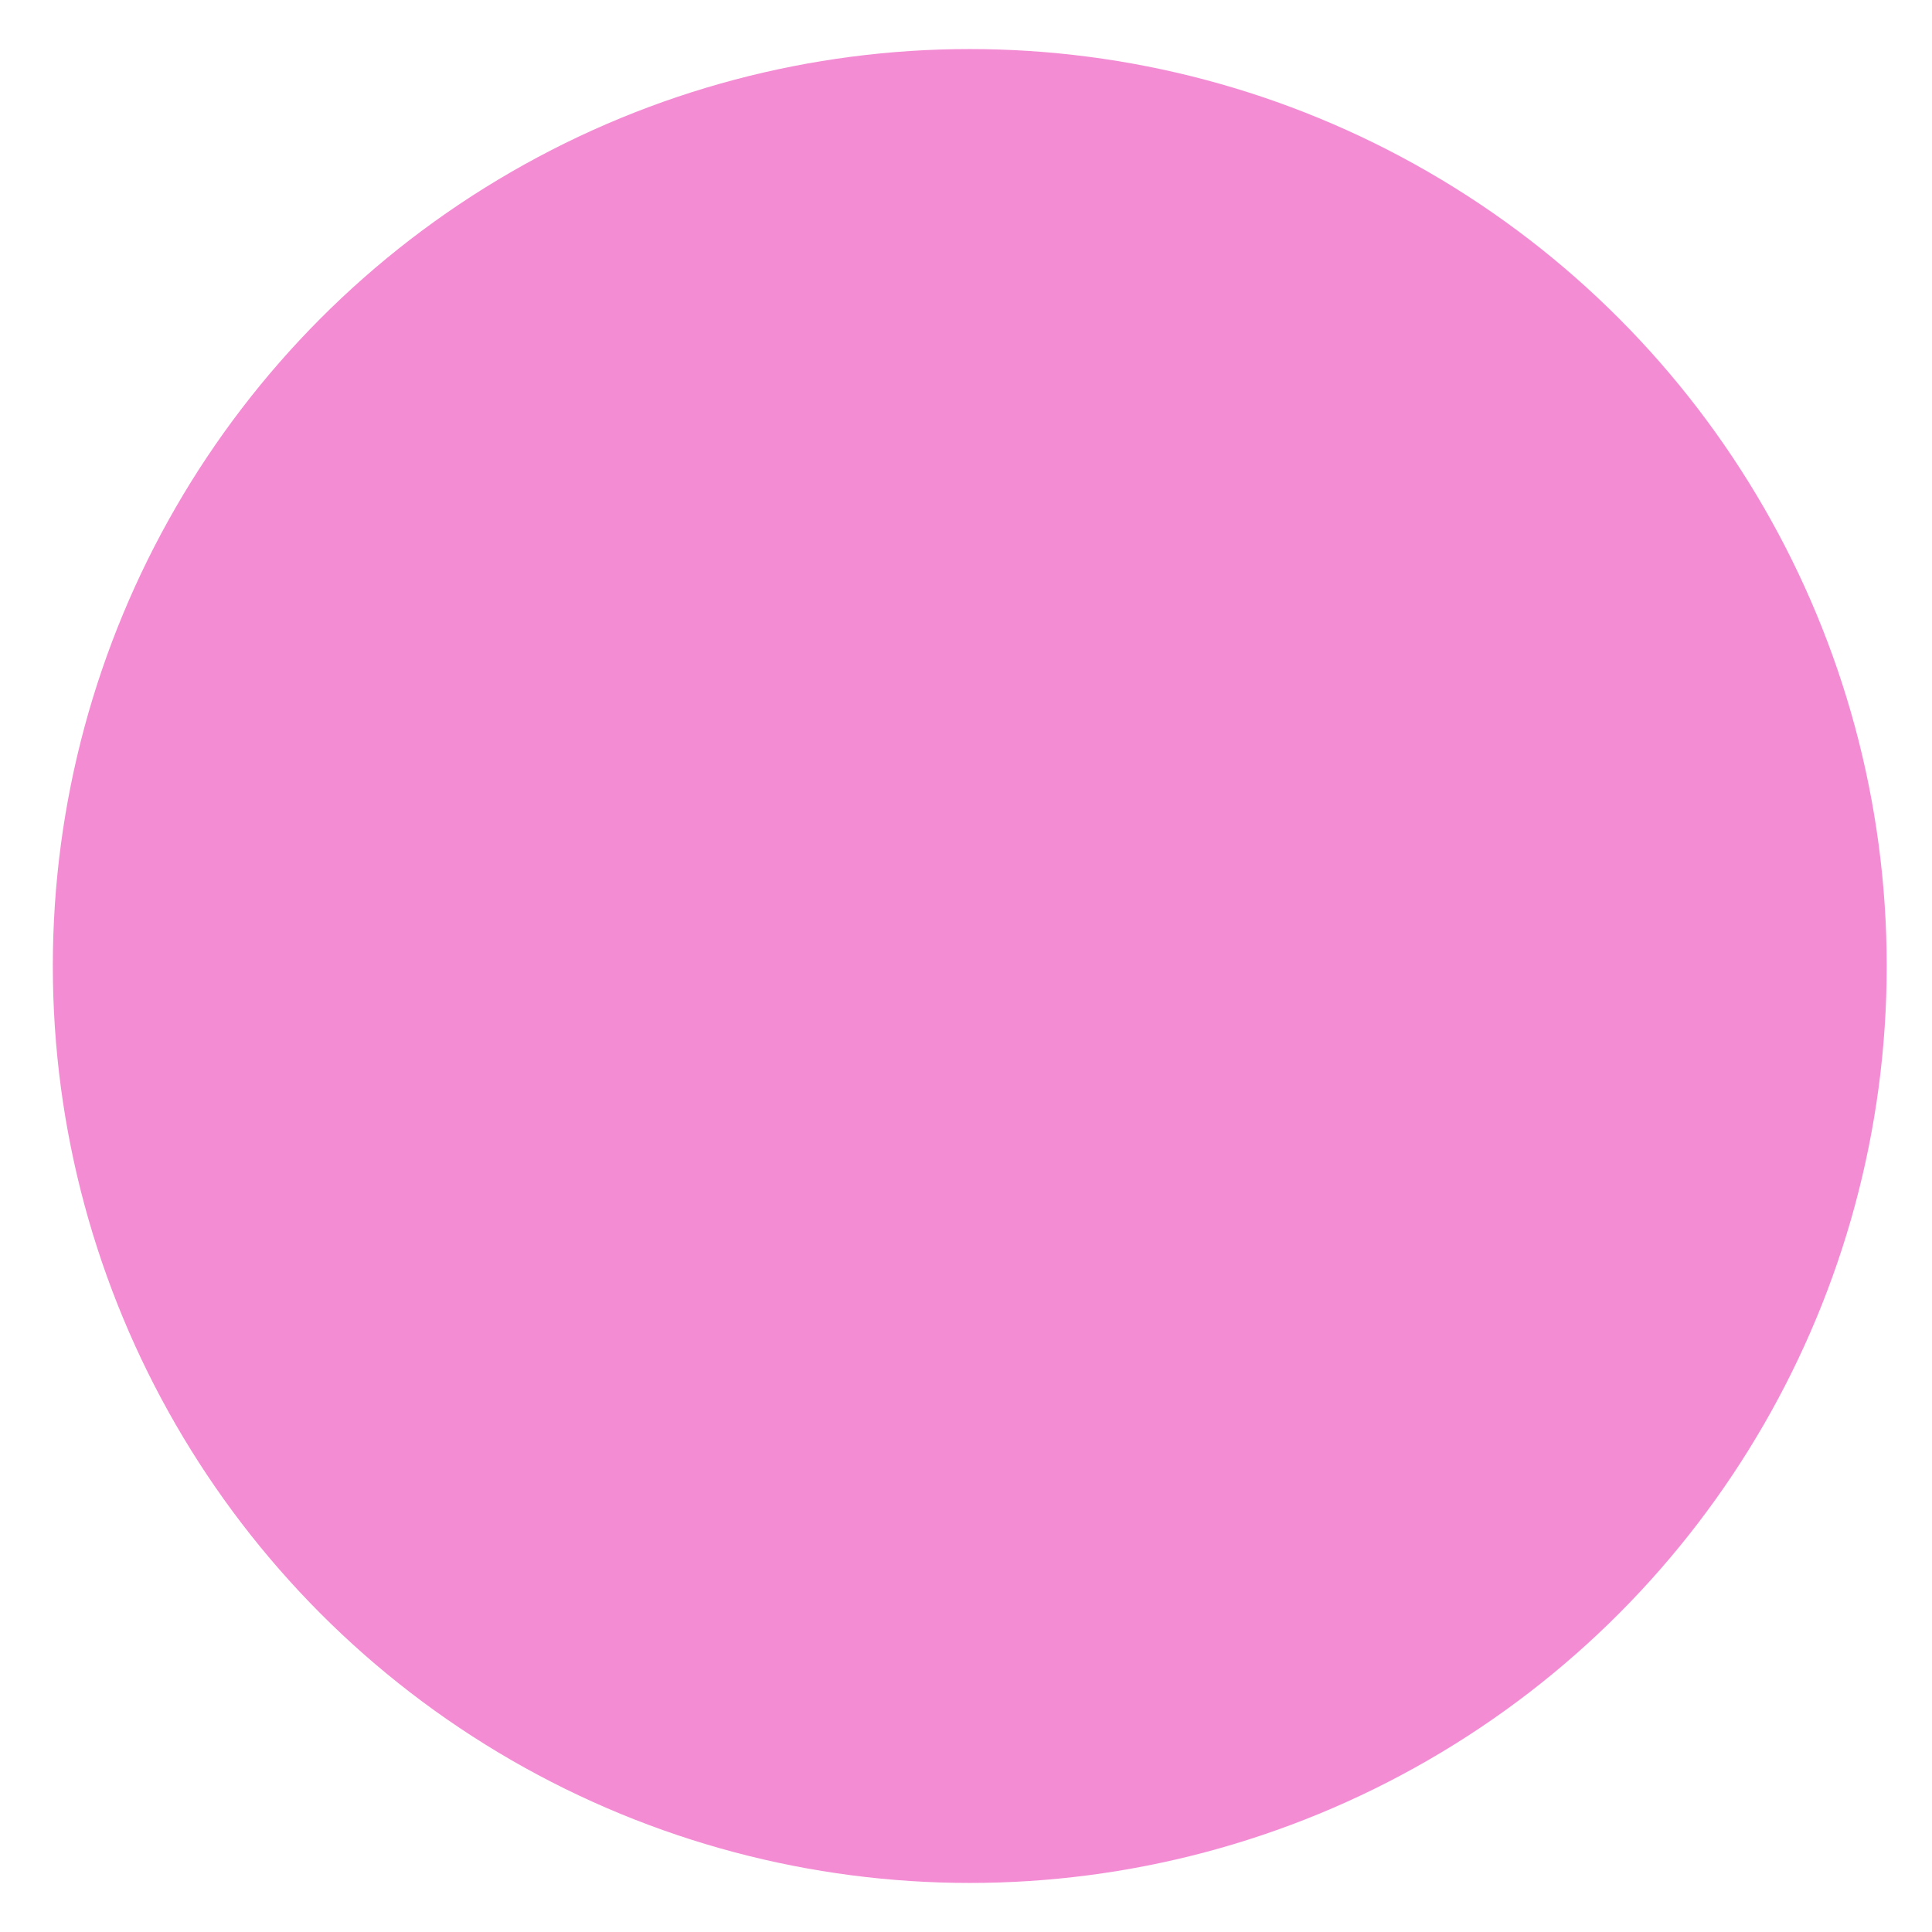<?xml version="1.0" encoding="utf-8"?>
<!-- Generator: Adobe Illustrator 25.0.1, SVG Export Plug-In . SVG Version: 6.00 Build 0)  -->
<svg version="1.1" xmlns="http://www.w3.org/2000/svg" xmlns:xlink="http://www.w3.org/1999/xlink" x="0px" y="0px"
	 viewBox="0 0 512 512" style="enable-background:new 0 0 512 512;" xml:space="preserve">
<style type="text/css">
	.st0{display:none;}
	.st1{display:inline;fill:#FF5C5C;stroke:#211915;stroke-miterlimit:10;}
	.st2{display:inline;fill:#D1FF5F;}
	.st3{display:inline;fill:#FFF361;}
	.st4{display:inline;fill:#64FF76;}
	.st5{display:inline;fill:#88FCE6;}
	.st6{display:inline;fill:#8AB5F9;}
	.st7{display:inline;fill:#C88BF7;}
	.st8{fill:#F48CD4;}
</style>
<g id="planeta_1" class="st0">
	<circle class="st1" cx="257" cy="257" r="250"/>
</g>
<g id="Planeta_2" class="st0">
	<circle class="st2" cx="256" cy="256" r="256"/>
</g>
<g id="Planeta3" class="st0">
	<circle class="st3" cx="256.5" cy="255.6" r="249.5"/>
</g>
<g id="Planeta4" class="st0">
	<circle class="st4" cx="257.5" cy="255.5" r="244.5"/>
</g>
<g id="Planeta5" class="st0">
	<circle class="st5" cx="257" cy="257" r="245"/>
</g>
<g id="Planeta6" class="st0">
	<ellipse class="st6" cx="257" cy="254.5" rx="249" ry="249.5"/>
</g>
<g id="Planeta7" class="st0">
	<ellipse class="st7" cx="252.9" cy="254.5" rx="235.6" ry="246.5"/>
</g>
<g id="Planeta8">
	<circle class="st8" cx="257" cy="256" r="243"/>
</g>
</svg>
